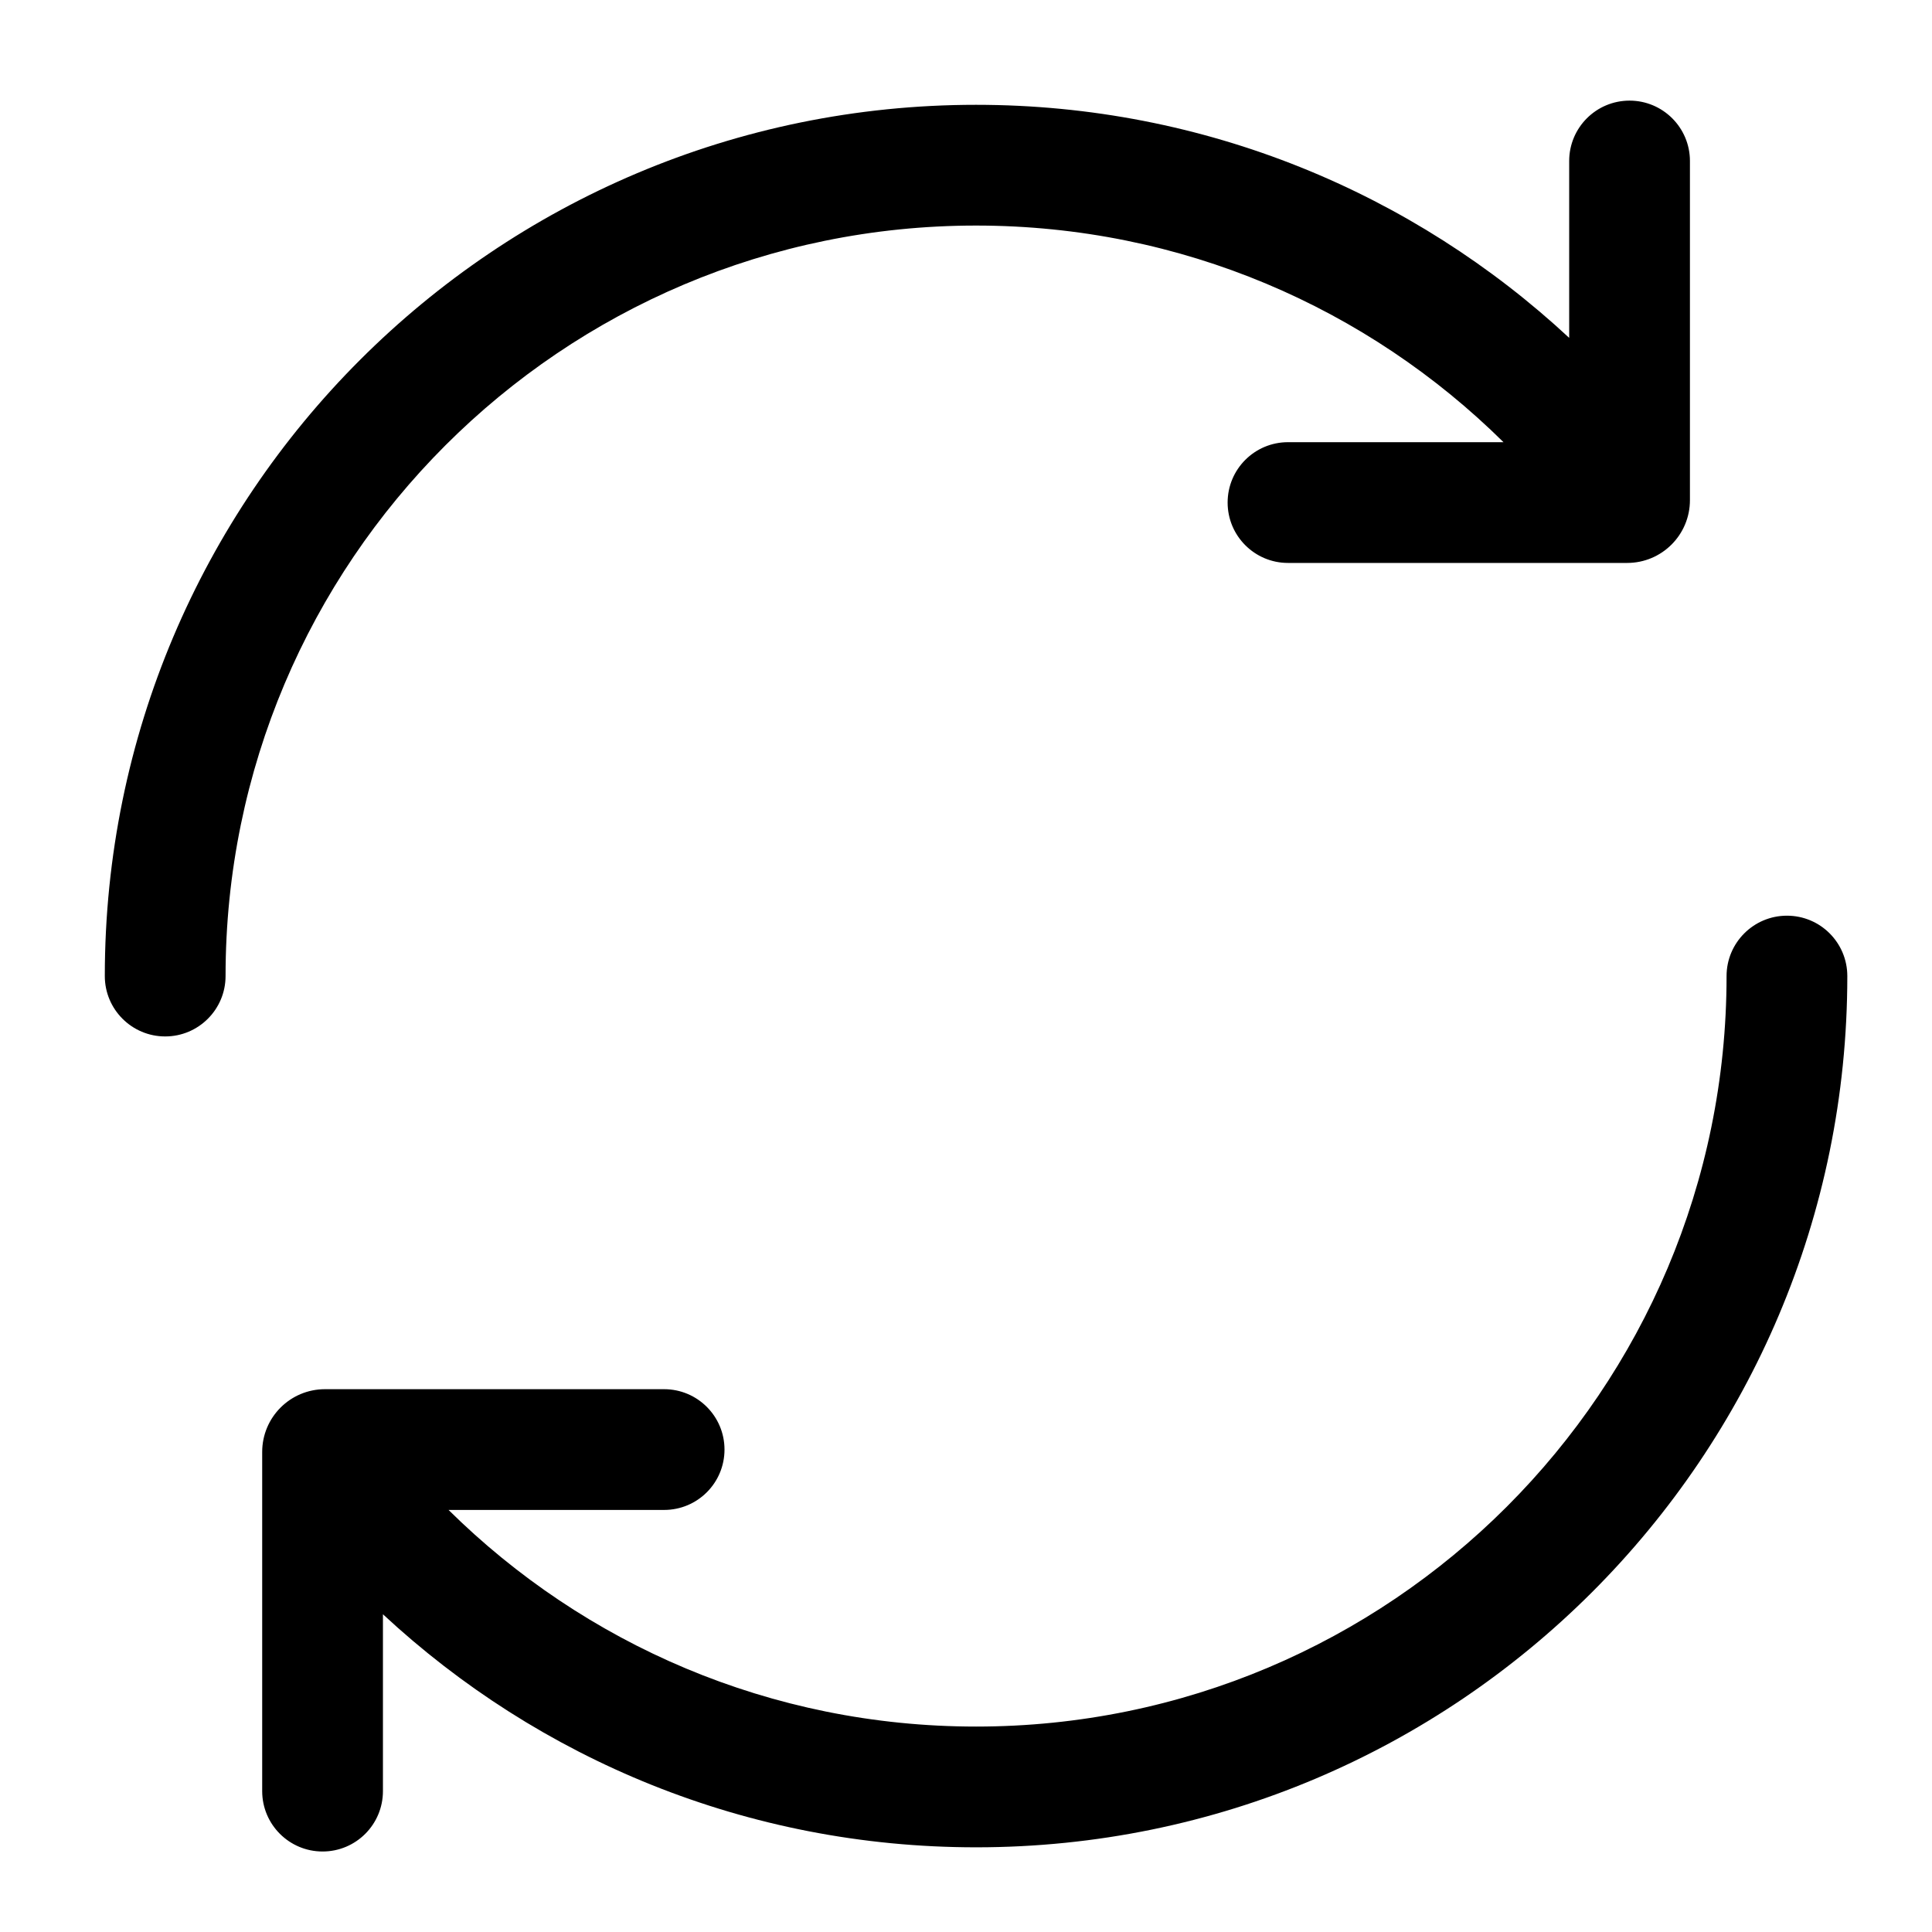 <svg width="24" height="24" viewBox="0 0 24 24" fill="none" xmlns="http://www.w3.org/2000/svg">
<path d="M20.993 6.213C20.993 6.644 20.644 6.993 20.213 6.993L16 6.993C15.586 6.993 15.25 6.657 15.25 6.243C15.25 5.828 15.586 5.493 16 5.493L18.677 5.493C16.993 3.828 14.679 2.802 12.125 2.802C6.976 2.802 2.802 6.976 2.802 12.125C2.802 12.539 2.466 12.875 2.052 12.875C1.638 12.875 1.302 12.539 1.302 12.125C1.302 6.147 6.147 1.302 12.125 1.302C14.971 1.302 17.561 2.401 19.493 4.197V2C19.493 1.586 19.828 1.25 20.243 1.25C20.657 1.25 20.993 1.586 20.993 2V6.213Z" fill="black"/>
<path d="M3.257 18.037C3.257 17.606 3.606 17.257 4.037 17.257H8.25C8.664 17.257 9 17.593 9 18.007C9 18.422 8.664 18.757 8.25 18.757H5.572C7.257 20.422 9.571 21.448 12.125 21.448C17.274 21.448 21.448 17.274 21.448 12.125C21.448 11.711 21.784 11.375 22.198 11.375C22.613 11.375 22.948 11.711 22.948 12.125C22.948 18.102 18.102 22.948 12.125 22.948C9.279 22.948 6.689 21.849 4.757 20.053V22.25C4.757 22.664 4.422 23 4.007 23C3.593 23 3.257 22.664 3.257 22.25V18.037Z" fill="black"/>
</svg>
